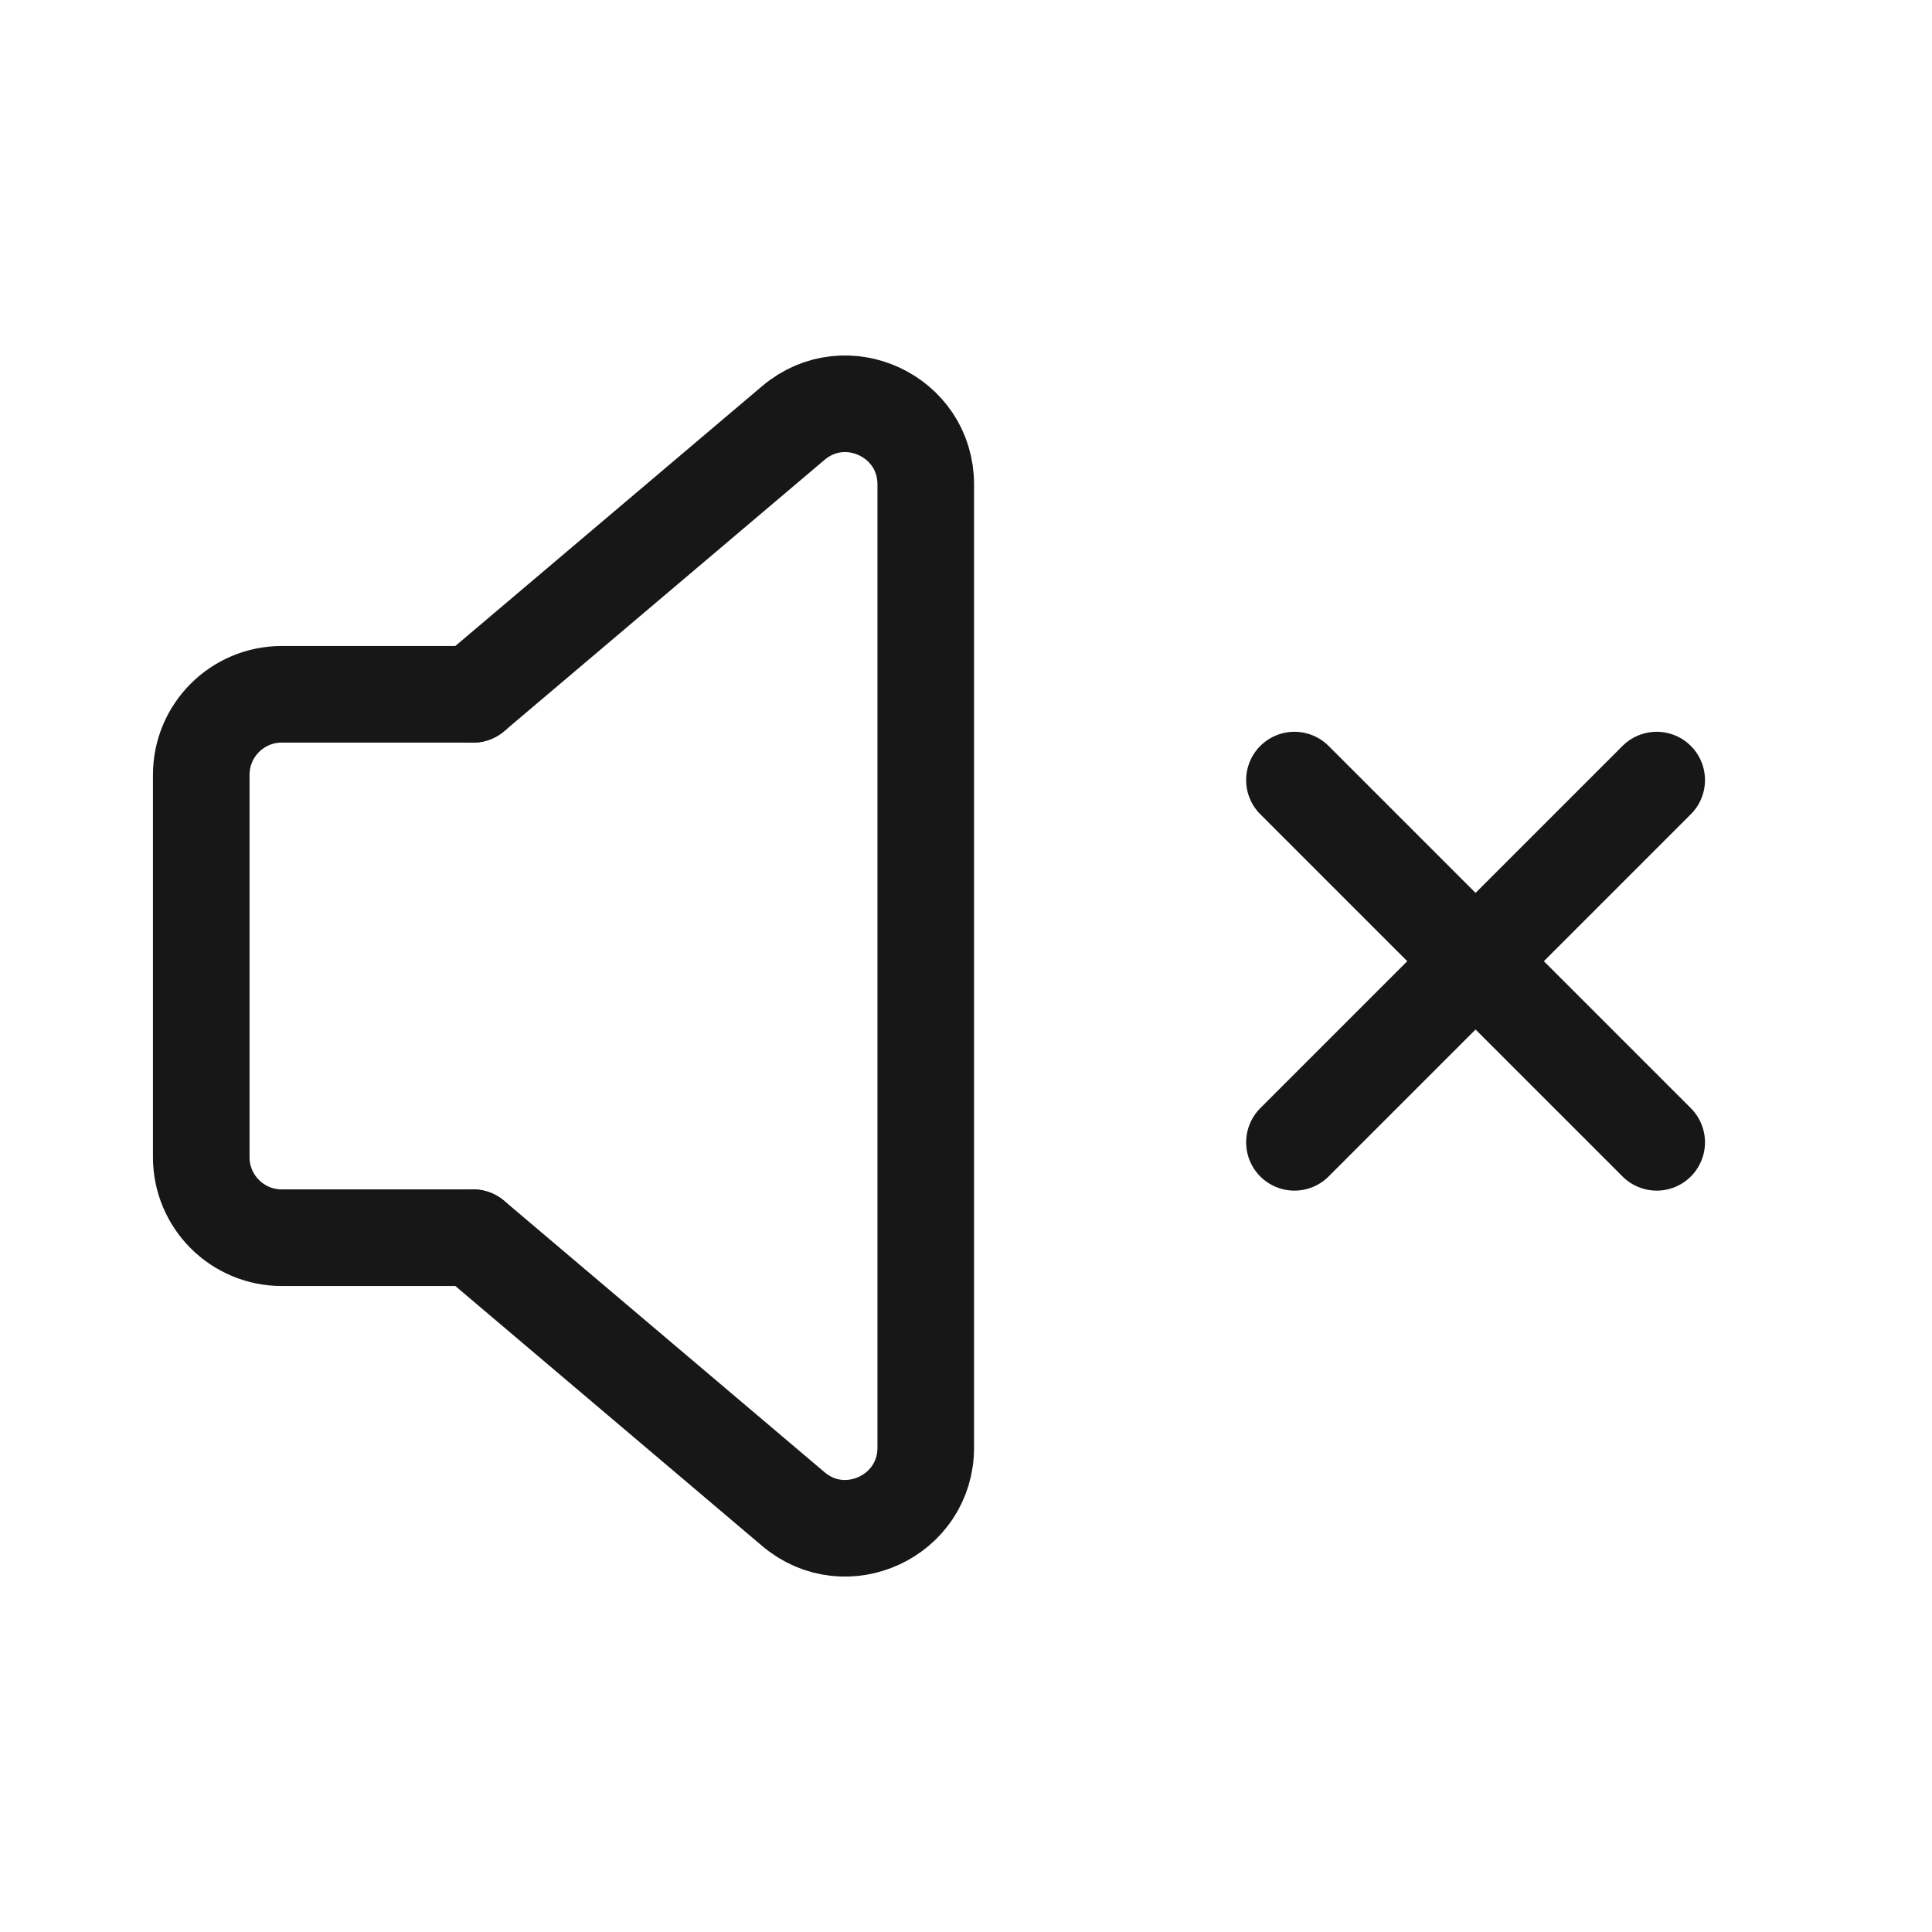 <svg width="30" height="30" viewBox="0 0 30 30" fill="none" xmlns="http://www.w3.org/2000/svg">
<g clip-path="url(#clip0_6293_247080)">
<path d="M7.344 10.782L12.318 6.569C13.13 5.88 14.375 6.457 14.375 7.522V22.479C14.375 23.544 13.129 24.121 12.318 23.432L7.344 19.218" stroke="#171717" stroke-width="1.5" stroke-linecap="round" stroke-linejoin="round"/>
<path d="M7.344 19.219H4.375C3.685 19.219 3.125 18.659 3.125 17.969V12.031C3.125 11.341 3.685 10.781 4.375 10.781H7.344" stroke="#171717" stroke-width="1.5" stroke-linecap="round" stroke-linejoin="round"/>
<path d="M25.725 12.113L20.1 17.738" stroke="#171717" stroke-width="1.5" stroke-linecap="round" stroke-linejoin="round"/>
<path d="M25.725 17.738L20.1 12.113" stroke="#171717" stroke-width="1.5" stroke-linecap="round" stroke-linejoin="round"/>
</g>
<defs>
<clipPath id="clip0_6293_247080">
<rect width="30" height="30" fill="white"/>
</clipPath>
</defs>
</svg>
